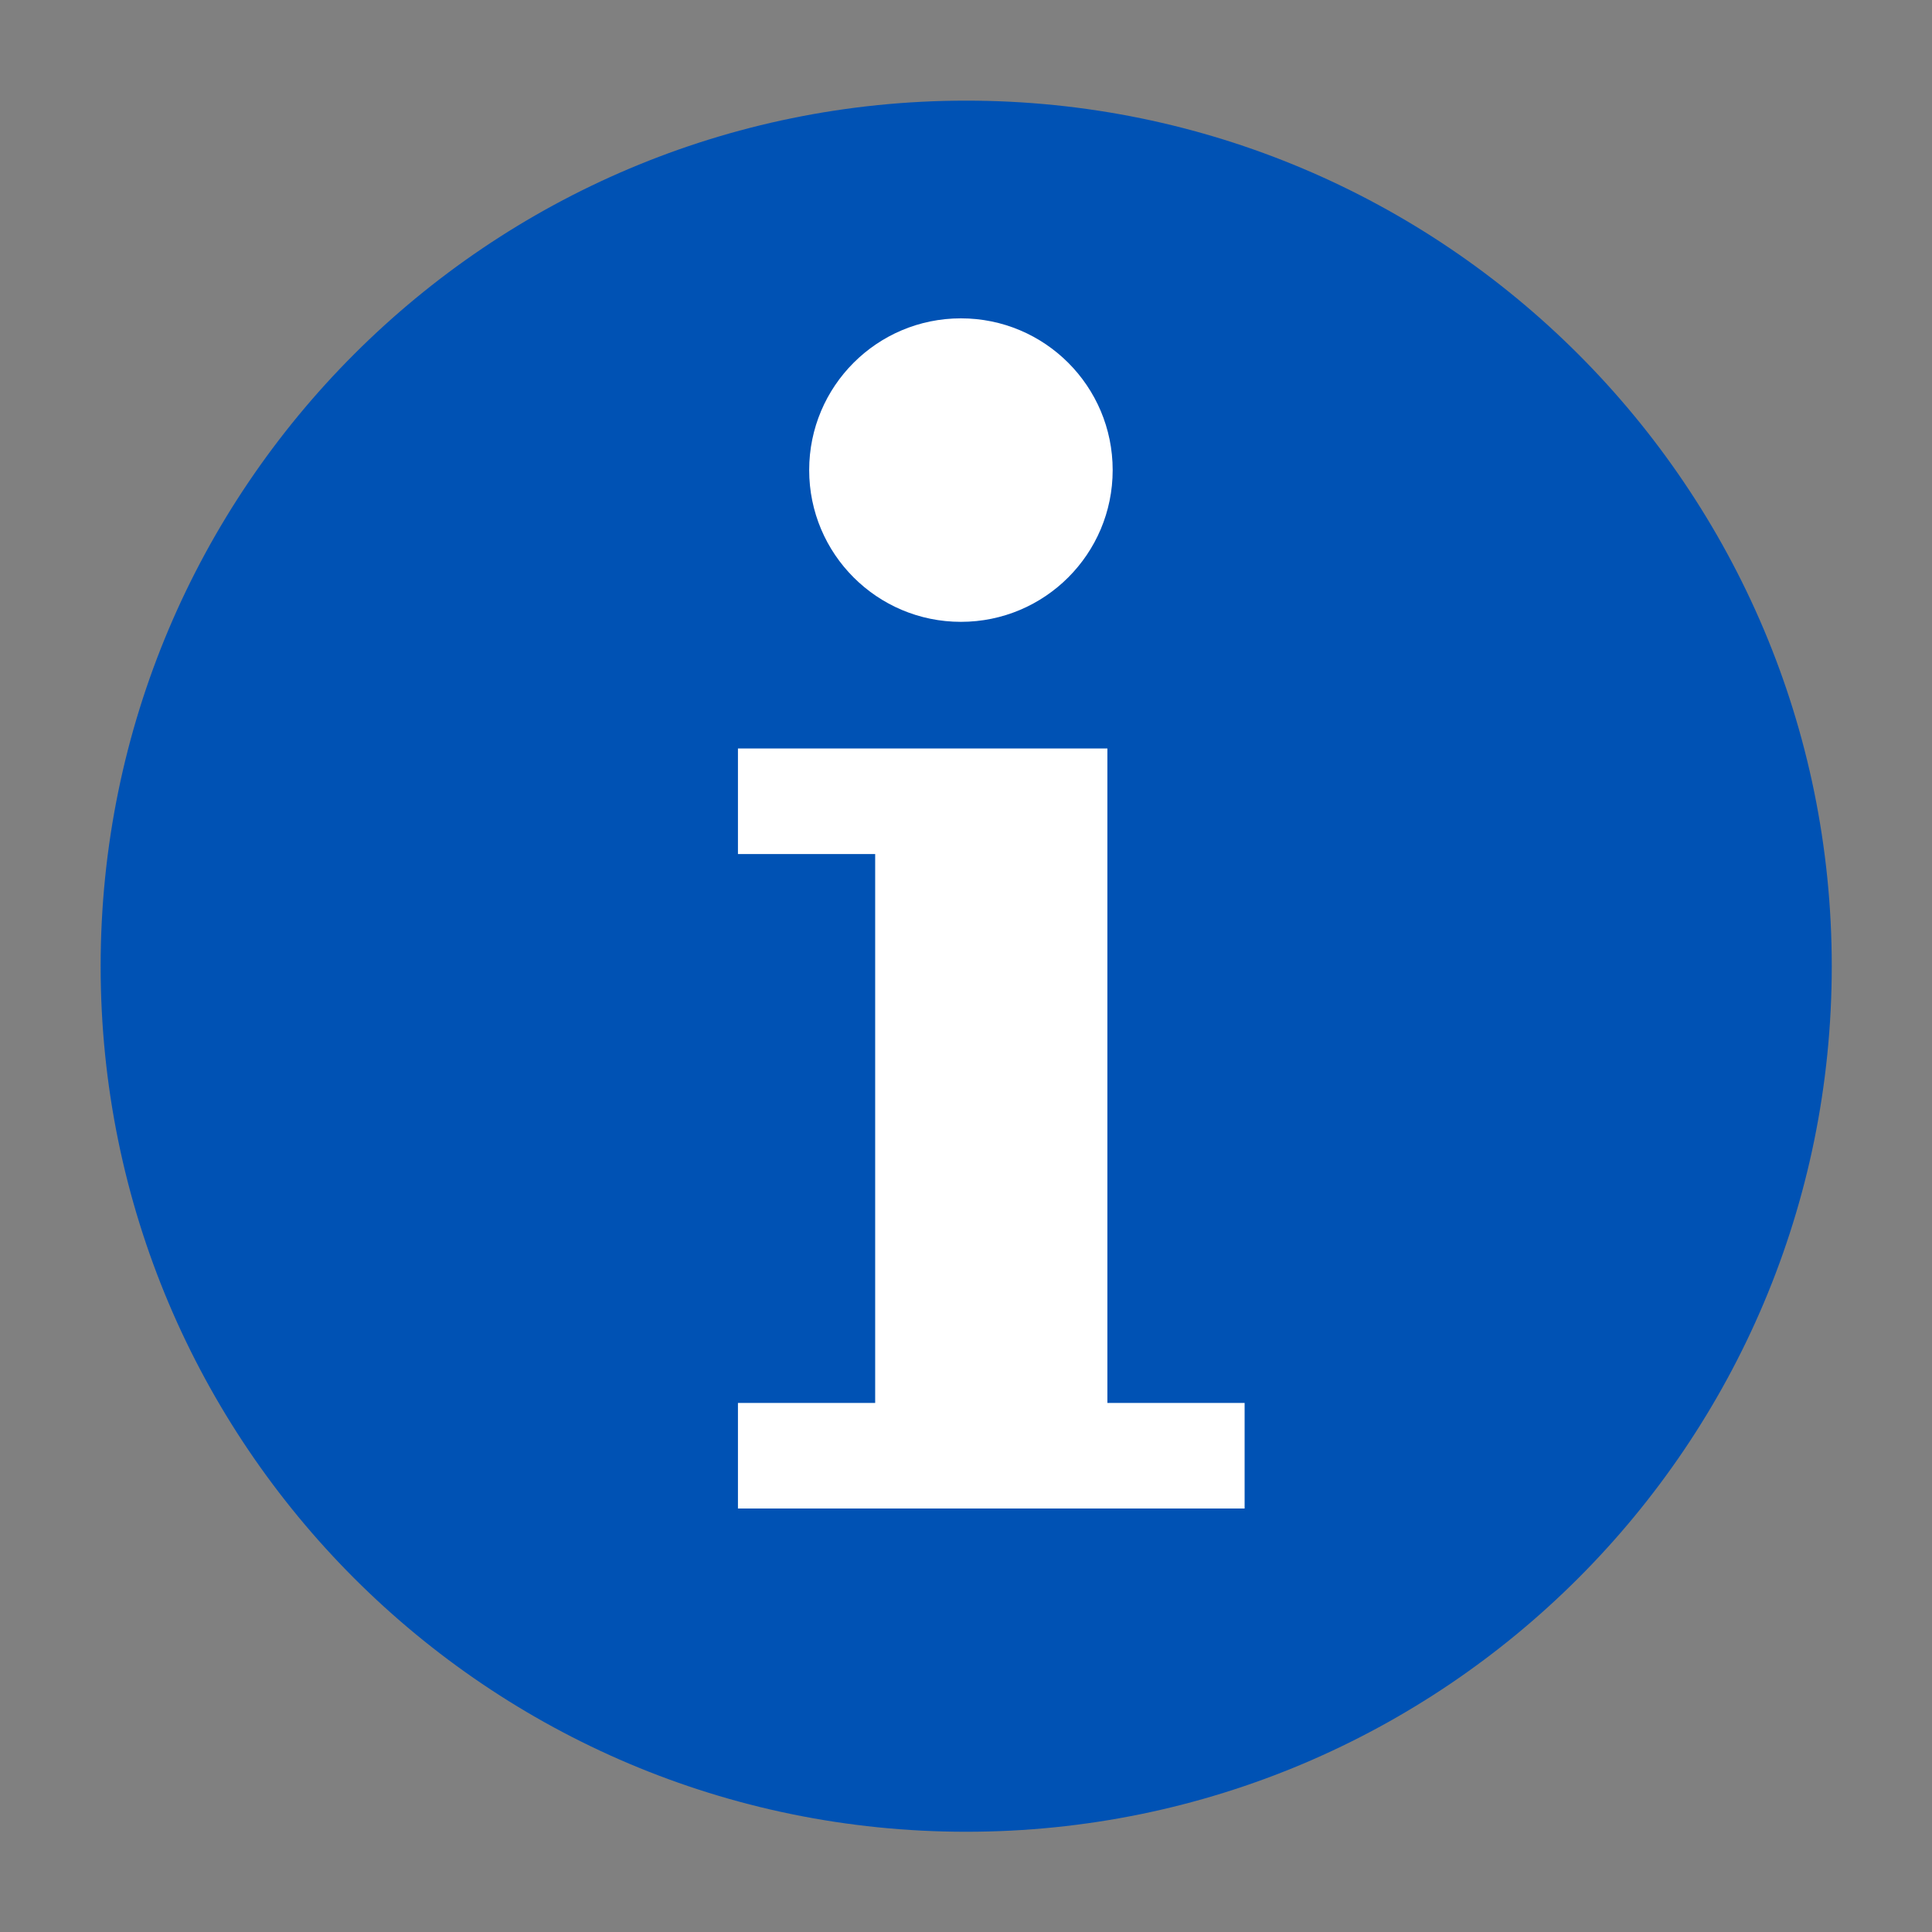<svg width="48" version="1.1" xmlns="http://www.w3.org/2000/svg" height="48" xmlns:xlink="http://www.w3.org/1999/xlink">
<rect width="100%" height="100%" fill="#808080" stroke="none"/>
<g id="layer1">
<g style="stroke:none" id="g3782" transform="matrix(1.049,0,0,1.049,-1.171,-1.171)">
<path style="fill:#0052b4" id="path3776" d="m 24,3.5 c -11.322,0 -20.5,9.178 -20.5,20.5 0,11.322 9.178,20.5 20.5,20.5 11.321,0 20.5,-9.178 20.5,-20.5 0,-11.322 -9.179,-20.5 -20.5,-20.5 z "/>
<path style="fill:#fff" id="path3774" d="m 23.875,8.656 c -1.986,0 -3.594,1.608 -3.594,3.594 0,1.986 1.608,3.594 3.594,3.594 1.986,0 3.594,-1.608 3.594,-3.594 0,-1.986 -1.608,-3.594 -3.594,-3.594 z  m -5.281,10.188 0,2.5 3.25,0 0,13 -3.25,0 0,2.5 12,0 0,-2.5 -3.25,0 0,-15.5 -8.75,0 z "/>
</g>
</g>
</svg>
